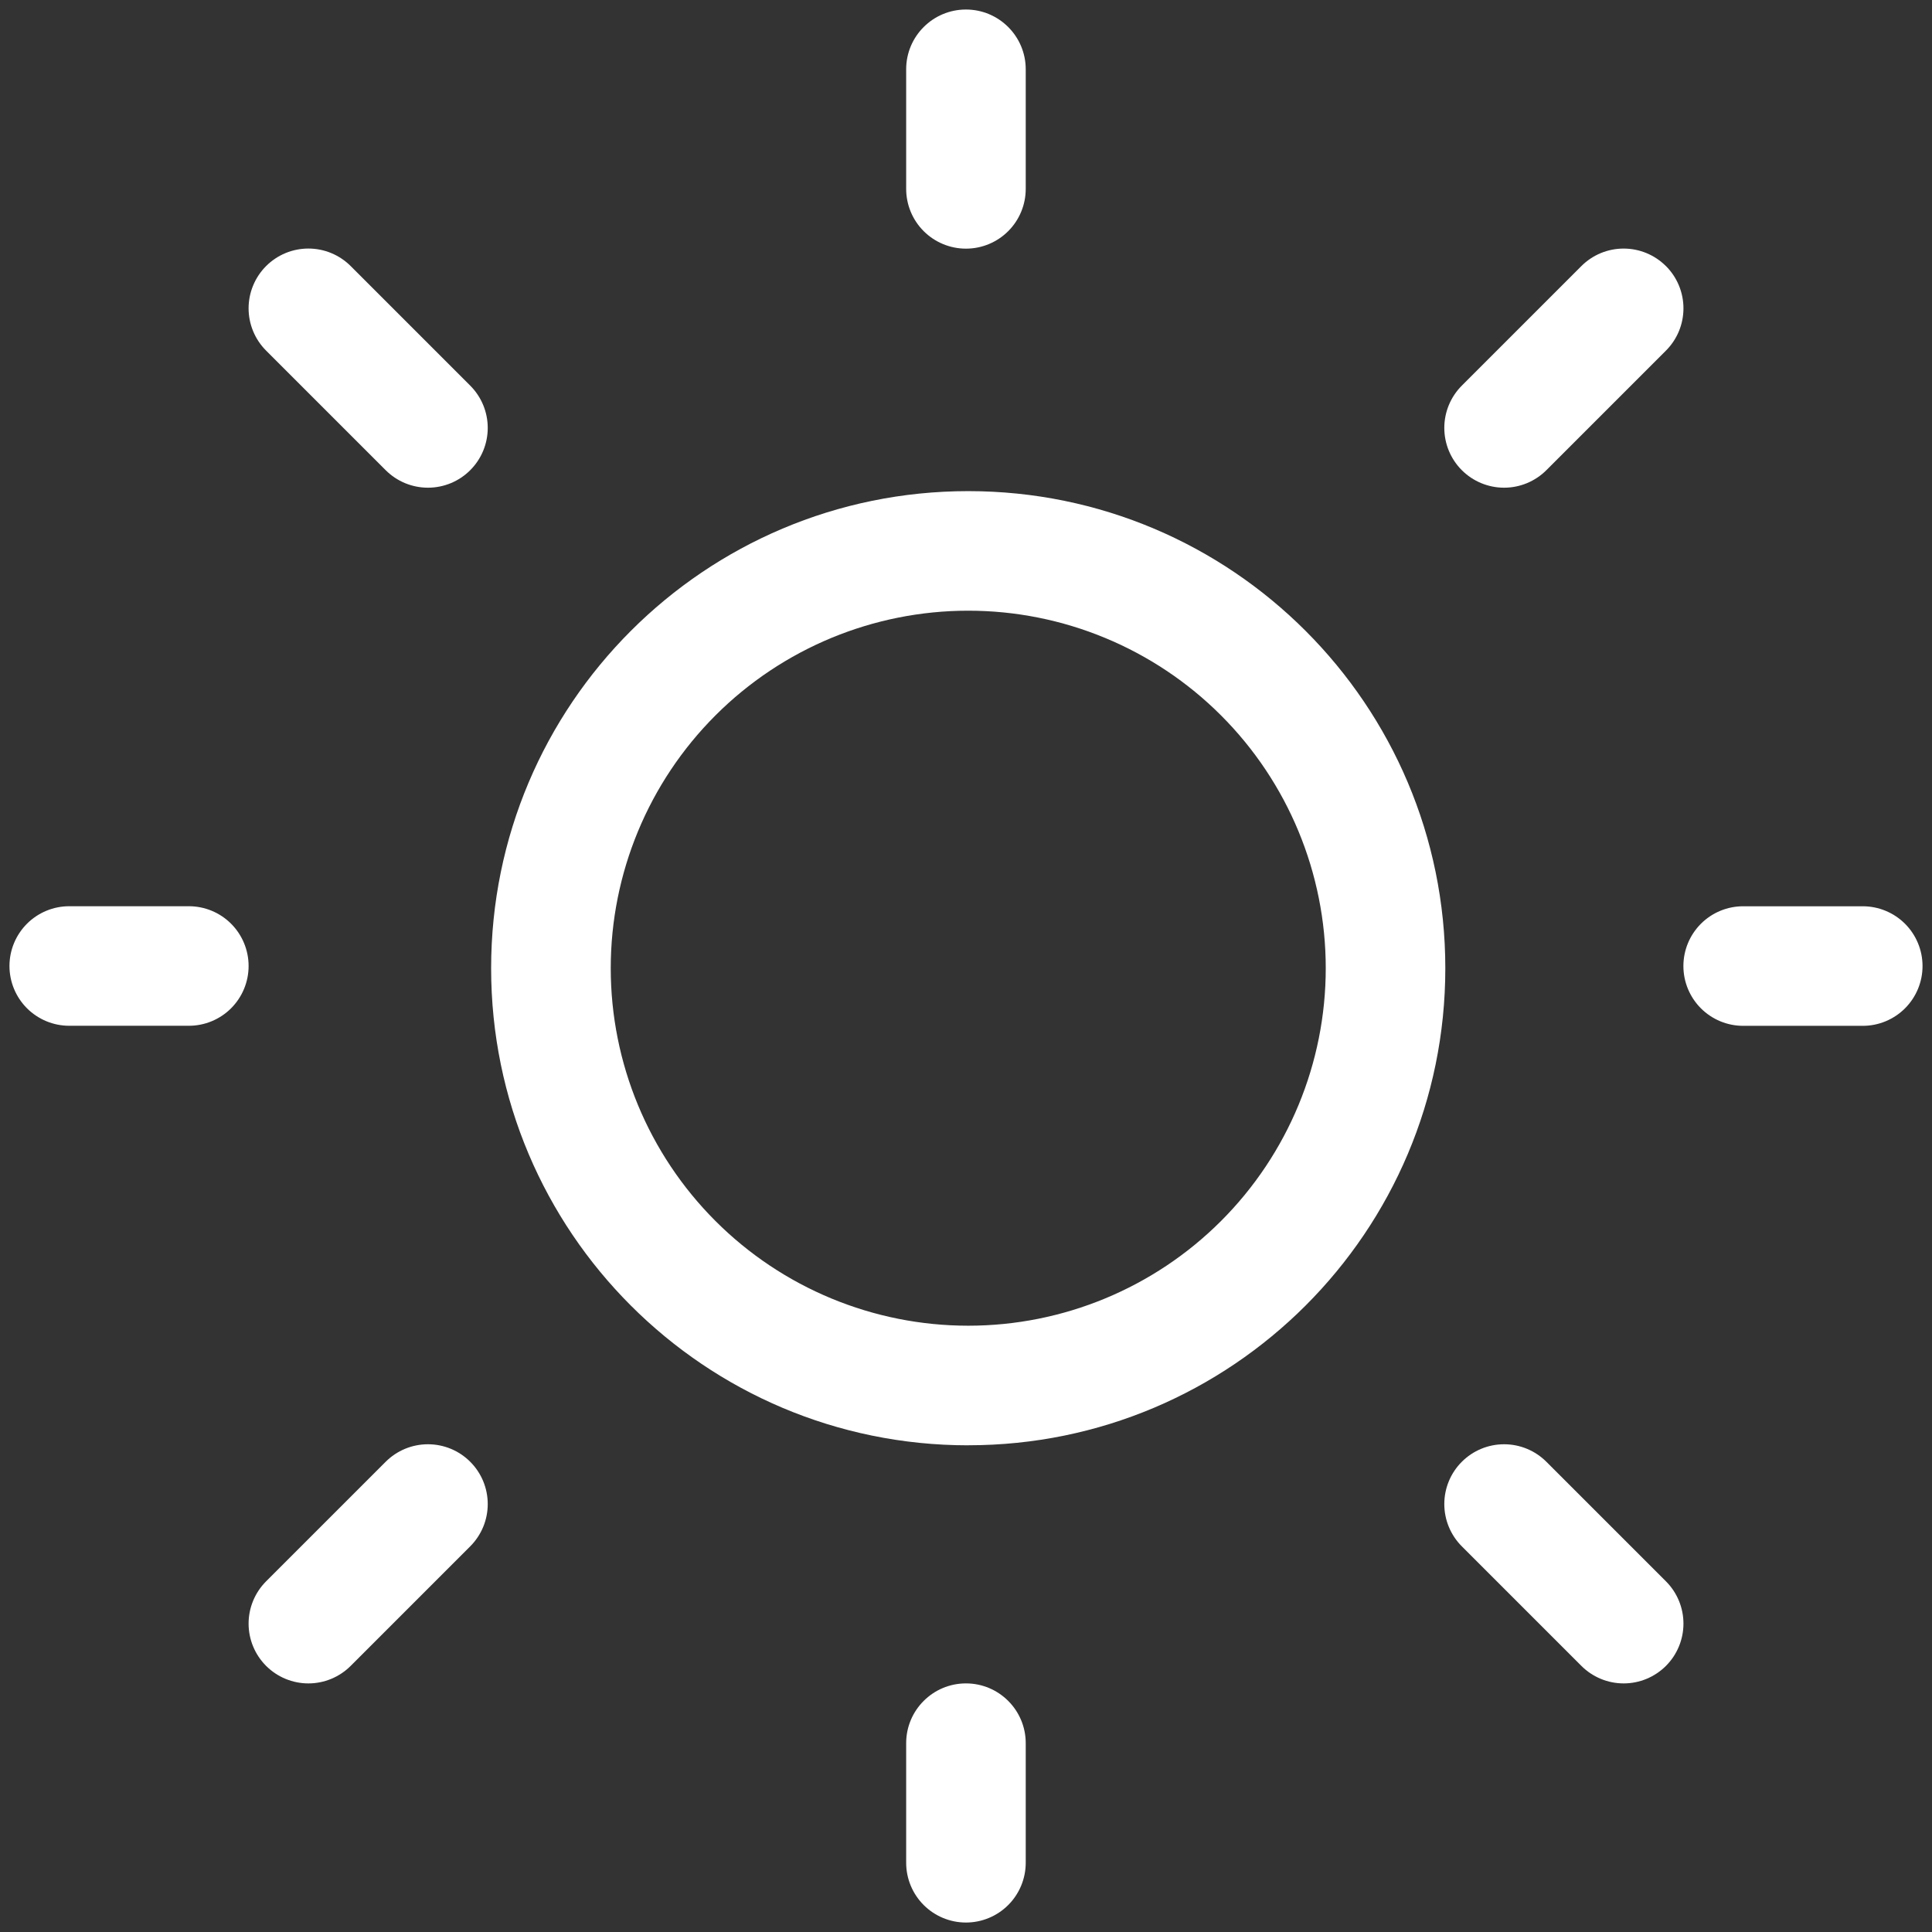 <svg width="170" height="170" viewBox="0 0 170 170" fill="none" xmlns="http://www.w3.org/2000/svg">
<rect x="0" y="0" width="170" height="170" fill="#333333" stroke="none"/>
<path d="M84.996 0.838C87.9 0.838 90.256 3.194 90.256 6.098V16.619C90.256 18.014 89.702 19.352 88.716 20.338C87.729 21.325 86.391 21.879 84.996 21.879C83.601 21.879 82.263 21.325 81.276 20.338C80.29 19.352 79.735 18.014 79.735 16.619V6.098C79.735 3.194 82.092 0.838 84.996 0.838ZM85.198 127.172C108.382 127.172 127.176 108.382 127.176 85.198C127.176 62.01 108.382 43.215 85.198 43.215C62.01 43.215 43.215 62.01 43.215 85.198C43.215 108.382 62.01 127.176 85.198 127.176V127.172ZM85.198 116.651C76.855 116.651 68.853 113.337 62.954 107.437C57.055 101.538 53.74 93.537 53.74 85.194C53.74 76.851 57.055 68.849 62.954 62.95C68.853 57.05 76.855 53.736 85.198 53.736C93.541 53.736 101.542 57.05 107.441 62.95C113.341 68.849 116.655 76.851 116.655 85.194C116.655 93.537 113.341 101.538 107.441 107.437C101.542 113.337 93.541 116.651 85.198 116.651ZM163.906 90.265C165.301 90.265 166.639 89.71 167.626 88.724C168.612 87.737 169.167 86.399 169.167 85.004C169.167 83.609 168.612 82.271 167.626 81.284C166.639 80.298 165.301 79.744 163.906 79.744H153.385C151.99 79.744 150.652 80.298 149.666 81.284C148.679 82.271 148.125 83.609 148.125 85.004C148.125 86.399 148.679 87.737 149.666 88.724C150.652 89.71 151.99 90.265 153.385 90.265H163.906ZM84.996 148.125C87.9 148.125 90.256 150.482 90.256 153.385V163.906C90.256 165.301 89.702 166.639 88.716 167.626C87.729 168.612 86.391 169.167 84.996 169.167C83.601 169.167 82.263 168.612 81.276 167.626C80.29 166.639 79.735 165.301 79.735 163.906V153.385C79.735 150.482 82.092 148.125 84.996 148.125ZM16.615 90.26C18.01 90.26 19.348 89.706 20.334 88.72C21.321 87.733 21.875 86.395 21.875 85C21.875 83.605 21.321 82.267 20.334 81.28C19.348 80.294 18.01 79.74 16.615 79.74H6.094C4.699 79.74 3.361 80.294 2.374 81.28C1.388 82.267 0.833 83.605 0.833 85C0.833 86.395 1.388 87.733 2.374 88.72C3.361 89.706 4.699 90.26 6.094 90.26H16.615ZM23.415 23.411C23.904 22.922 24.484 22.535 25.122 22.27C25.76 22.006 26.445 21.87 27.135 21.87C27.826 21.87 28.511 22.006 29.149 22.27C29.787 22.535 30.367 22.922 30.856 23.411L41.376 33.932C41.865 34.42 42.252 35 42.517 35.639C42.781 36.277 42.917 36.961 42.917 37.652C42.917 38.343 42.781 39.027 42.517 39.665C42.252 40.304 41.865 40.884 41.376 41.372C40.888 41.861 40.308 42.248 39.67 42.513C39.031 42.777 38.347 42.913 37.656 42.913C36.965 42.913 36.281 42.777 35.643 42.513C35.005 42.248 34.425 41.861 33.936 41.372L23.415 30.851C22.927 30.363 22.539 29.783 22.275 29.145C22.01 28.506 21.874 27.822 21.874 27.131C21.874 26.44 22.01 25.756 22.275 25.118C22.539 24.48 22.927 23.899 23.415 23.411ZM30.856 146.585C30.367 147.073 29.787 147.461 29.149 147.725C28.511 147.99 27.826 148.126 27.135 148.126C26.445 148.126 25.76 147.99 25.122 147.725C24.484 147.461 23.904 147.073 23.415 146.585C22.927 146.096 22.539 145.516 22.275 144.878C22.01 144.24 21.874 143.555 21.874 142.865C21.874 142.174 22.01 141.49 22.275 140.851C22.539 140.213 22.927 139.633 23.415 139.144L33.936 128.624C34.425 128.135 35.005 127.748 35.643 127.483C36.281 127.219 36.965 127.083 37.656 127.083C38.347 127.083 39.031 127.219 39.67 127.483C40.308 127.748 40.888 128.135 41.376 128.624C41.865 129.112 42.252 129.692 42.517 130.33C42.781 130.969 42.917 131.653 42.917 132.344C42.917 133.035 42.781 133.719 42.517 134.357C42.252 134.995 41.865 135.575 41.376 136.064L30.856 146.585ZM146.585 23.411C145.598 22.425 144.261 21.872 142.867 21.872C141.472 21.872 140.135 22.425 139.149 23.411L128.628 33.932C127.641 34.919 127.087 36.257 127.087 37.652C127.087 39.047 127.641 40.386 128.628 41.372C129.614 42.359 130.953 42.913 132.348 42.913C133.743 42.913 135.081 42.359 136.068 41.372L146.589 30.851C147.078 30.363 147.465 29.783 147.73 29.145C147.994 28.506 148.13 27.822 148.13 27.131C148.13 26.44 147.994 25.756 147.73 25.118C147.465 24.48 147.078 23.899 146.589 23.411H146.585ZM139.149 146.585C140.135 147.571 141.473 148.126 142.869 148.126C144.264 148.126 145.602 147.571 146.589 146.585C147.576 145.598 148.13 144.26 148.13 142.865C148.13 141.469 147.576 140.131 146.589 139.144L136.068 128.624C135.081 127.637 133.743 127.083 132.348 127.083C130.953 127.083 129.614 127.637 128.628 128.624C127.641 129.61 127.087 130.948 127.087 132.344C127.087 133.739 127.641 135.077 128.628 136.064L139.149 146.585Z" fill="white"/>
</svg>
